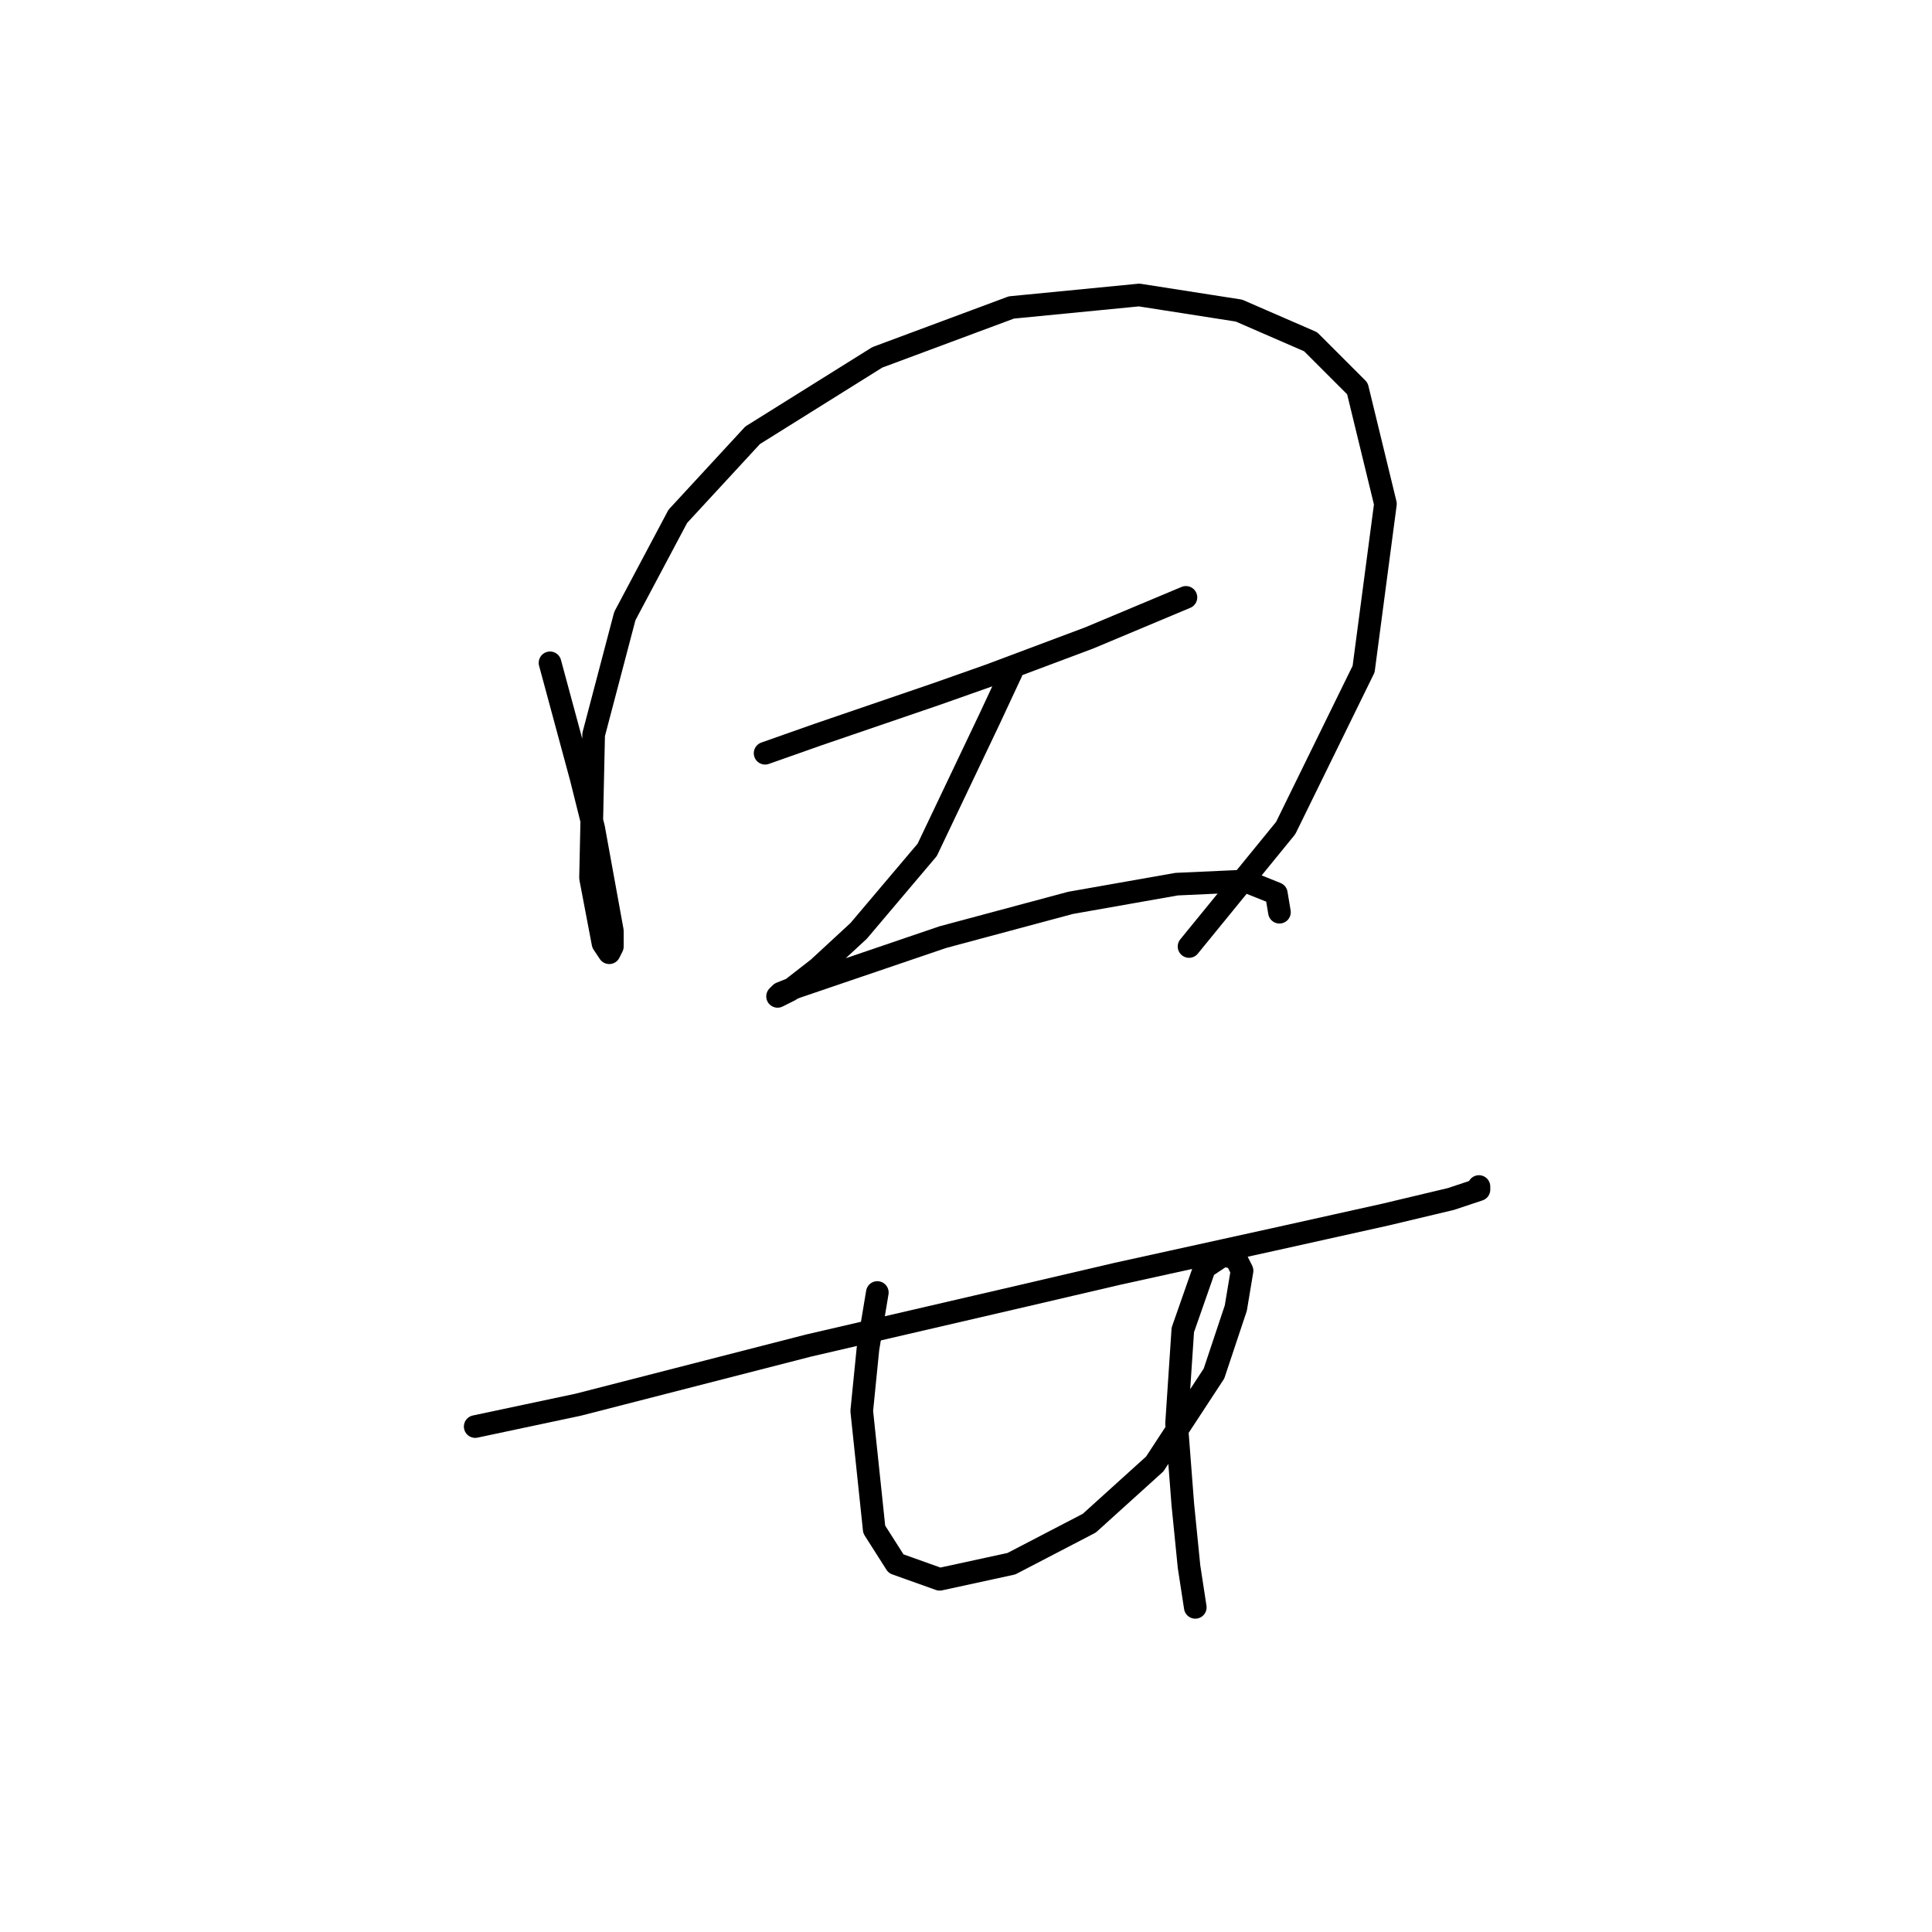 <?xml version="1.0" standalone="no"?>
    <svg width="256" height="256" xmlns="http://www.w3.org/2000/svg" version="1.1">
    <polyline stroke="black" stroke-width="3" stroke-linecap="round" fill="transparent" stroke-linejoin="round" points="72.88 87.829 77.01 103.111 78.662 109.72 81.141 123.351 81.141 125.416 80.728 126.242 79.902 125.003 78.249 116.329 78.662 97.329 82.793 81.633 89.815 68.415 99.728 57.676 116.25 47.35 134.011 40.741 150.946 39.089 164.164 41.154 173.664 45.284 179.86 51.48 183.577 66.763 180.686 88.655 170.36 109.72 157.555 125.416 157.555 125.416 " />
        <polyline stroke="black" stroke-width="3" stroke-linecap="round" fill="transparent" stroke-linejoin="round" points="101.38 99.807 108.402 97.329 124.098 91.959 131.12 89.481 144.337 84.524 157.142 79.155 157.142 79.155 " />
        <polyline stroke="black" stroke-width="3" stroke-linecap="round" fill="transparent" stroke-linejoin="round" points="134.011 89.068 131.12 95.264 122.859 112.612 113.772 123.351 108.402 128.308 104.685 131.199 103.032 132.025 103.445 131.612 105.511 130.786 124.924 124.177 141.859 119.633 155.903 117.155 164.99 116.742 169.12 118.394 169.533 120.873 169.533 120.873 " />
        <polyline stroke="black" stroke-width="3" stroke-linecap="round" fill="transparent" stroke-linejoin="round" points="62.966 189.026 76.597 186.135 107.163 178.287 135.663 171.678 148.055 168.786 168.707 164.243 183.577 160.939 192.251 158.873 195.969 157.634 195.969 157.221 195.969 157.221 " />
        <polyline stroke="black" stroke-width="3" stroke-linecap="round" fill="transparent" stroke-linejoin="round" points="116.25 171.265 115.011 178.7 114.185 186.961 115.837 202.657 118.728 207.2 124.511 209.265 134.011 207.2 144.337 201.83 153.011 193.983 160.859 182.004 163.751 173.33 164.577 168.373 163.751 166.721 162.099 166.308 159.62 167.96 156.729 176.221 155.903 188.613 156.729 199.352 157.555 207.613 158.381 212.983 158.381 212.983 " />
        </svg>